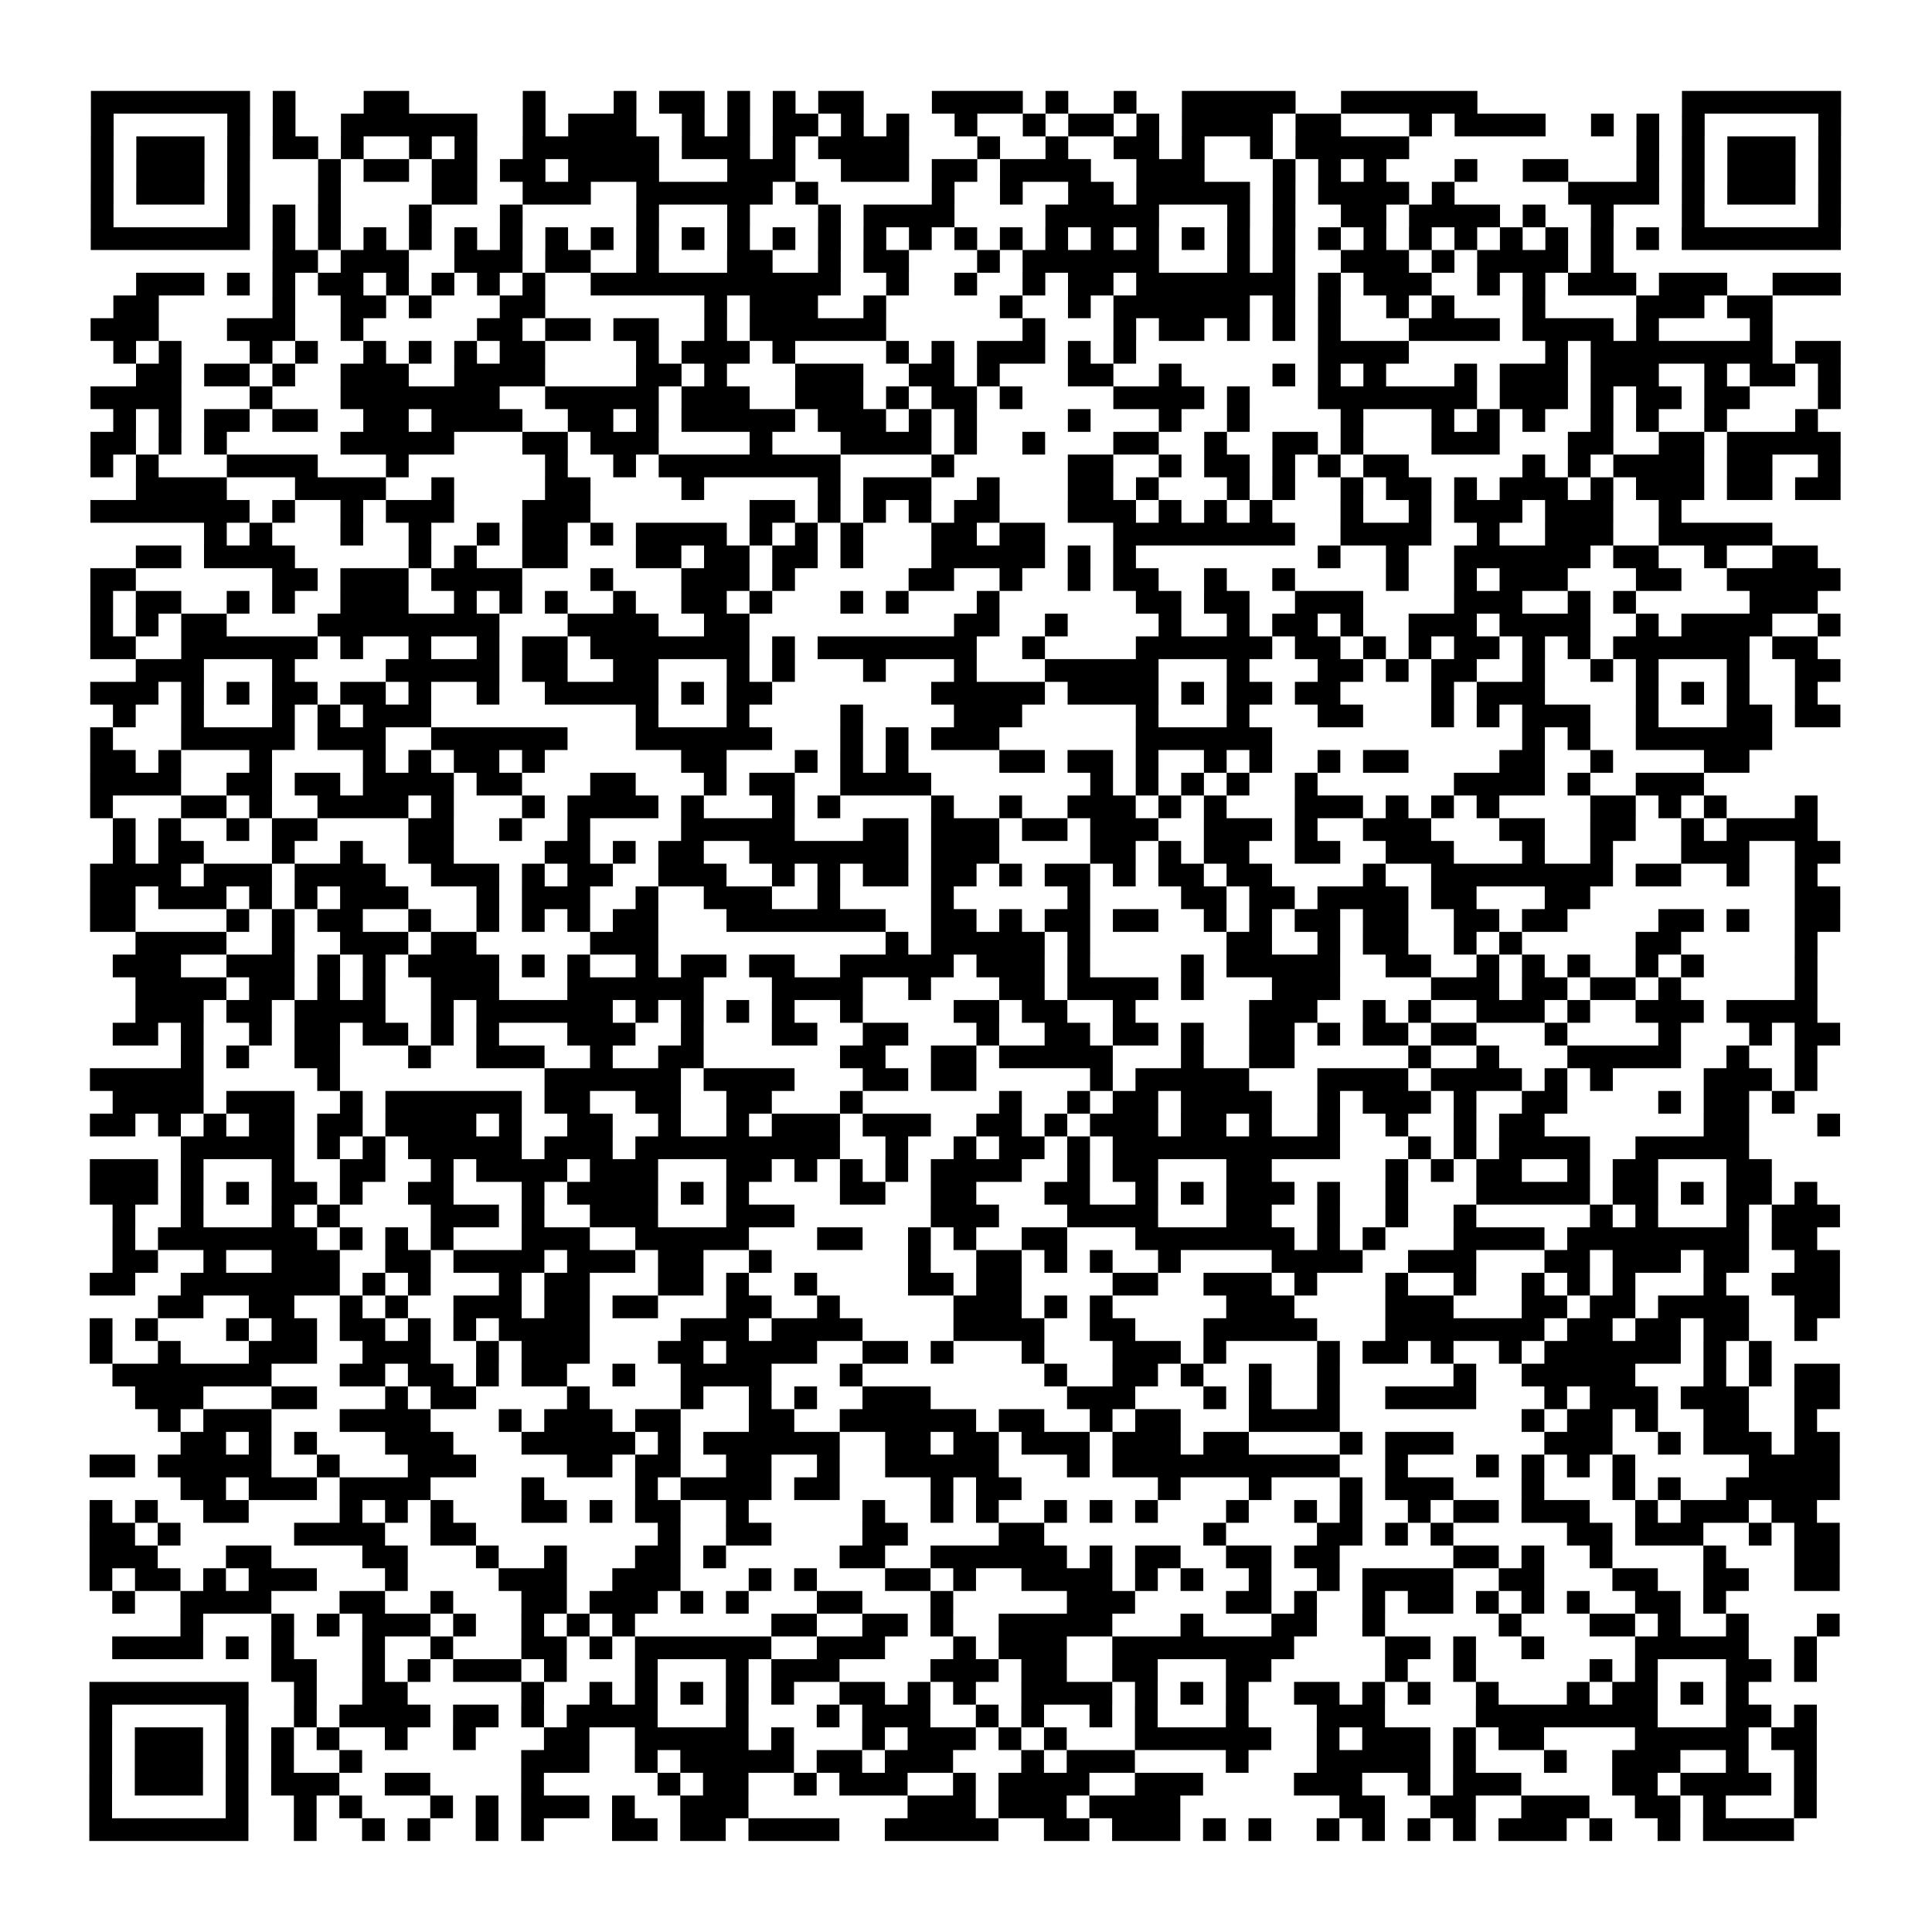 <?xml version="1.0" encoding="UTF-8"?>
<svg xmlns="http://www.w3.org/2000/svg" height="170" width="170" class="pyqrcode"><path transform="scale(2)" stroke="#000" class="pyqrline" d="M4 4.5h7m1 0h1m3 0h2m5 0h1m3 0h1m1 0h2m1 0h1m1 0h1m1 0h2m3 0h4m1 0h1m2 0h1m2 0h5m2 0h6m9 0h7m-77 1h1m5 0h1m1 0h1m2 0h6m2 0h1m1 0h3m2 0h1m1 0h1m1 0h2m1 0h1m1 0h1m2 0h1m2 0h1m1 0h2m1 0h1m1 0h4m1 0h2m3 0h1m1 0h4m2 0h1m1 0h1m1 0h1m5 0h1m-77 1h1m1 0h3m1 0h1m1 0h2m1 0h1m2 0h1m1 0h1m2 0h6m1 0h3m1 0h1m1 0h4m3 0h1m2 0h1m2 0h2m1 0h1m2 0h1m1 0h5m10 0h1m1 0h1m1 0h3m1 0h1m-77 1h1m1 0h3m1 0h1m3 0h1m1 0h2m1 0h2m1 0h2m1 0h4m3 0h3m2 0h3m1 0h2m1 0h4m2 0h3m3 0h1m1 0h1m1 0h1m3 0h1m2 0h2m3 0h1m1 0h1m1 0h3m1 0h1m-77 1h1m1 0h3m1 0h1m3 0h1m4 0h2m2 0h3m2 0h6m1 0h1m5 0h1m2 0h1m2 0h2m1 0h5m1 0h1m1 0h4m1 0h1m5 0h4m1 0h1m1 0h3m1 0h1m-77 1h1m5 0h1m1 0h1m1 0h1m3 0h1m3 0h1m5 0h1m3 0h1m3 0h1m1 0h4m4 0h5m3 0h1m1 0h1m2 0h2m1 0h4m1 0h1m2 0h1m3 0h1m5 0h1m-77 1h7m1 0h1m1 0h1m1 0h1m1 0h1m1 0h1m1 0h1m1 0h1m1 0h1m1 0h1m1 0h1m1 0h1m1 0h1m1 0h1m1 0h1m1 0h1m1 0h1m1 0h1m1 0h1m1 0h1m1 0h1m1 0h1m1 0h1m1 0h1m1 0h1m1 0h1m1 0h1m1 0h1m1 0h1m1 0h1m1 0h1m1 0h1m1 0h7m-69 1h2m1 0h3m2 0h3m1 0h2m2 0h1m3 0h2m2 0h1m1 0h2m3 0h1m1 0h6m3 0h1m1 0h1m2 0h3m1 0h1m1 0h4m1 0h1m-65 1h3m1 0h1m1 0h1m1 0h2m1 0h1m1 0h1m1 0h1m1 0h1m2 0h11m2 0h1m2 0h1m2 0h1m1 0h2m1 0h7m1 0h1m1 0h3m2 0h1m1 0h1m1 0h3m1 0h3m2 0h3m-76 1h2m5 0h1m2 0h2m1 0h1m3 0h2m7 0h1m1 0h3m2 0h1m5 0h1m2 0h1m1 0h6m1 0h1m1 0h1m2 0h1m1 0h1m3 0h1m4 0h3m1 0h2m-74 1h3m3 0h3m2 0h1m5 0h2m1 0h2m1 0h2m2 0h1m1 0h6m6 0h1m3 0h1m1 0h2m1 0h1m1 0h1m1 0h1m3 0h4m1 0h4m1 0h1m4 0h1m-73 1h1m1 0h1m3 0h1m1 0h1m2 0h1m1 0h1m1 0h1m1 0h2m4 0h1m1 0h3m1 0h1m4 0h1m1 0h1m1 0h3m1 0h1m1 0h1m8 0h4m6 0h1m1 0h8m1 0h2m-75 1h2m1 0h2m1 0h1m2 0h3m2 0h4m4 0h2m1 0h1m3 0h3m2 0h2m1 0h1m3 0h2m2 0h1m4 0h1m1 0h1m1 0h1m3 0h1m1 0h3m1 0h3m2 0h1m1 0h2m1 0h1m-77 1h4m3 0h1m3 0h7m2 0h5m1 0h3m2 0h3m1 0h1m1 0h2m1 0h1m4 0h4m1 0h1m3 0h7m1 0h3m1 0h1m1 0h2m1 0h2m3 0h1m-76 1h1m1 0h1m1 0h2m1 0h2m2 0h2m1 0h4m2 0h2m1 0h1m1 0h5m1 0h3m1 0h1m1 0h1m4 0h1m3 0h1m2 0h1m4 0h1m3 0h1m1 0h1m1 0h1m2 0h1m1 0h1m2 0h1m3 0h1m-76 1h2m1 0h1m1 0h1m5 0h5m3 0h2m1 0h3m4 0h1m3 0h4m1 0h1m2 0h1m3 0h2m2 0h1m2 0h2m1 0h1m3 0h3m3 0h2m2 0h2m1 0h5m-77 1h1m1 0h1m3 0h4m3 0h1m6 0h1m2 0h1m1 0h8m4 0h1m5 0h2m2 0h1m1 0h2m1 0h1m1 0h1m1 0h2m5 0h1m1 0h1m1 0h4m1 0h2m2 0h1m-75 1h4m3 0h4m2 0h1m4 0h2m4 0h1m5 0h1m1 0h3m2 0h1m3 0h2m1 0h1m3 0h1m1 0h1m2 0h1m1 0h2m1 0h1m1 0h3m1 0h1m1 0h3m1 0h2m1 0h2m-77 1h7m1 0h1m2 0h1m1 0h3m3 0h3m7 0h2m1 0h1m1 0h1m1 0h1m1 0h2m3 0h3m1 0h1m1 0h1m1 0h1m3 0h1m2 0h1m1 0h3m1 0h3m2 0h1m-65 1h1m1 0h1m3 0h1m2 0h1m2 0h1m1 0h2m1 0h1m1 0h4m1 0h1m1 0h1m1 0h1m3 0h2m1 0h2m3 0h8m2 0h4m2 0h1m2 0h3m2 0h5m-72 1h2m1 0h4m5 0h1m1 0h1m2 0h2m3 0h2m1 0h2m1 0h2m1 0h1m3 0h5m1 0h1m1 0h1m8 0h1m2 0h1m2 0h6m1 0h2m2 0h1m2 0h2m-76 1h2m6 0h2m1 0h3m1 0h4m3 0h1m3 0h3m1 0h1m5 0h2m2 0h1m2 0h1m1 0h2m2 0h1m2 0h1m4 0h1m2 0h1m1 0h3m3 0h2m2 0h5m-77 1h1m1 0h2m2 0h1m1 0h1m2 0h3m2 0h1m1 0h1m1 0h1m2 0h1m2 0h2m1 0h1m3 0h1m1 0h1m3 0h1m6 0h2m1 0h2m2 0h3m4 0h3m2 0h1m1 0h1m5 0h3m-76 1h1m1 0h1m1 0h2m4 0h8m3 0h4m2 0h2m9 0h2m2 0h1m4 0h1m2 0h1m1 0h2m1 0h1m2 0h3m1 0h4m2 0h1m1 0h4m2 0h1m-77 1h2m2 0h6m1 0h1m2 0h1m2 0h1m1 0h2m1 0h7m1 0h1m1 0h7m2 0h1m4 0h6m1 0h2m1 0h1m1 0h1m1 0h2m1 0h1m1 0h1m1 0h6m1 0h2m-74 1h3m3 0h1m4 0h5m1 0h2m2 0h2m3 0h1m1 0h1m3 0h1m3 0h1m3 0h5m3 0h1m3 0h2m1 0h1m1 0h2m2 0h1m2 0h1m1 0h1m3 0h1m2 0h2m-77 1h3m1 0h1m1 0h1m1 0h2m1 0h2m1 0h1m2 0h1m2 0h5m1 0h1m1 0h2m7 0h5m1 0h4m1 0h1m1 0h2m1 0h2m4 0h1m1 0h3m4 0h1m1 0h1m1 0h1m2 0h1m-75 1h1m2 0h1m3 0h1m1 0h1m1 0h3m9 0h1m3 0h1m4 0h1m4 0h3m5 0h1m3 0h1m3 0h2m3 0h1m1 0h1m1 0h3m2 0h1m3 0h2m1 0h2m-77 1h1m3 0h5m1 0h3m2 0h6m3 0h6m3 0h1m1 0h1m1 0h3m6 0h6m11 0h1m1 0h1m2 0h6m-74 1h2m1 0h1m3 0h1m4 0h1m1 0h1m1 0h2m1 0h1m6 0h2m3 0h1m1 0h1m1 0h1m4 0h2m1 0h2m1 0h1m2 0h1m1 0h1m2 0h1m1 0h2m4 0h2m2 0h1m4 0h2m-73 1h4m2 0h2m1 0h2m1 0h4m1 0h2m3 0h2m3 0h1m1 0h2m2 0h4m7 0h1m1 0h1m1 0h1m1 0h1m2 0h1m6 0h4m1 0h1m2 0h3m-71 1h1m3 0h2m1 0h1m2 0h4m1 0h1m3 0h1m1 0h4m1 0h1m3 0h1m1 0h1m4 0h1m2 0h1m2 0h3m1 0h1m1 0h1m3 0h3m1 0h1m1 0h1m1 0h1m4 0h2m1 0h1m1 0h1m3 0h1m-75 1h1m1 0h1m2 0h1m1 0h2m4 0h2m2 0h1m2 0h1m4 0h5m3 0h2m1 0h3m1 0h2m1 0h3m2 0h3m1 0h1m2 0h3m3 0h2m2 0h2m2 0h1m1 0h4m-75 1h1m1 0h2m3 0h1m2 0h1m2 0h2m4 0h2m1 0h1m1 0h2m2 0h7m1 0h3m4 0h2m1 0h1m1 0h2m2 0h2m2 0h3m3 0h1m2 0h1m3 0h3m2 0h2m-77 1h4m1 0h3m1 0h4m2 0h3m1 0h1m1 0h2m2 0h3m2 0h1m1 0h1m1 0h2m1 0h2m1 0h1m1 0h2m1 0h1m1 0h2m1 0h2m4 0h1m2 0h8m1 0h2m2 0h1m2 0h1m-76 1h2m1 0h3m1 0h1m1 0h1m1 0h3m3 0h1m1 0h3m2 0h1m2 0h3m2 0h1m4 0h1m5 0h1m4 0h2m1 0h2m1 0h4m1 0h2m3 0h2m9 0h2m-77 1h2m4 0h1m1 0h1m1 0h2m2 0h1m2 0h1m1 0h1m1 0h1m1 0h2m3 0h7m2 0h2m1 0h1m1 0h2m1 0h2m2 0h1m1 0h1m1 0h2m1 0h2m2 0h2m1 0h2m4 0h2m1 0h1m2 0h2m-75 1h4m2 0h1m2 0h3m1 0h2m5 0h3m10 0h1m1 0h5m1 0h1m6 0h2m2 0h1m1 0h2m2 0h1m1 0h1m5 0h2m5 0h1m-75 1h3m2 0h3m1 0h1m1 0h1m1 0h4m1 0h1m1 0h1m2 0h1m1 0h2m1 0h2m2 0h5m1 0h3m1 0h1m4 0h1m1 0h5m2 0h2m2 0h1m1 0h1m1 0h1m2 0h1m1 0h1m4 0h1m-74 1h4m1 0h2m1 0h1m1 0h1m2 0h3m3 0h6m3 0h4m2 0h1m3 0h2m1 0h4m1 0h1m3 0h3m4 0h3m1 0h2m1 0h2m1 0h1m5 0h1m-74 1h3m1 0h2m1 0h4m2 0h1m1 0h6m1 0h1m1 0h1m1 0h1m1 0h1m2 0h1m4 0h2m1 0h2m2 0h1m5 0h3m2 0h1m1 0h1m2 0h3m1 0h1m2 0h3m1 0h4m-75 1h2m1 0h1m2 0h1m1 0h2m1 0h2m1 0h1m1 0h1m3 0h3m2 0h1m3 0h2m2 0h2m3 0h1m2 0h2m1 0h2m1 0h1m2 0h2m1 0h1m1 0h2m1 0h2m3 0h1m4 0h1m3 0h1m1 0h2m-73 1h1m1 0h1m2 0h2m3 0h1m2 0h3m2 0h1m2 0h2m6 0h2m2 0h2m1 0h5m3 0h1m2 0h2m5 0h1m2 0h1m3 0h5m2 0h1m2 0h1m-76 1h5m5 0h1m9 0h6m1 0h4m3 0h2m1 0h2m5 0h1m1 0h5m3 0h4m1 0h4m1 0h1m1 0h1m4 0h3m1 0h1m-75 1h4m1 0h3m2 0h1m1 0h6m1 0h2m2 0h2m2 0h2m3 0h1m6 0h1m2 0h1m1 0h2m1 0h4m2 0h1m1 0h3m1 0h1m2 0h2m4 0h1m1 0h2m1 0h1m-75 1h2m1 0h1m1 0h1m1 0h2m1 0h2m1 0h4m1 0h1m2 0h2m2 0h1m2 0h1m1 0h3m1 0h3m2 0h2m1 0h1m1 0h3m1 0h2m1 0h1m2 0h1m2 0h1m2 0h1m1 0h2m7 0h2m3 0h1m-73 1h5m1 0h1m1 0h1m1 0h5m1 0h3m1 0h9m2 0h1m2 0h1m1 0h2m1 0h1m1 0h10m3 0h1m1 0h1m1 0h4m2 0h5m-73 1h3m1 0h1m3 0h1m2 0h2m2 0h1m1 0h4m1 0h3m3 0h2m1 0h1m1 0h1m1 0h1m1 0h4m2 0h1m1 0h2m3 0h2m5 0h1m1 0h1m1 0h2m2 0h1m1 0h2m3 0h2m-74 1h3m1 0h1m1 0h1m1 0h2m1 0h1m2 0h2m3 0h1m1 0h4m1 0h1m1 0h1m4 0h2m2 0h2m3 0h2m2 0h1m1 0h1m1 0h3m1 0h1m2 0h1m3 0h5m1 0h2m1 0h1m1 0h2m1 0h1m-75 1h1m2 0h1m3 0h1m1 0h1m4 0h3m1 0h1m2 0h3m3 0h3m6 0h3m3 0h4m3 0h2m2 0h1m2 0h1m2 0h1m5 0h1m1 0h1m3 0h1m1 0h3m-76 1h1m1 0h7m1 0h1m1 0h1m1 0h1m3 0h3m2 0h5m3 0h2m2 0h1m1 0h1m2 0h2m3 0h7m1 0h1m1 0h1m3 0h4m1 0h8m1 0h2m-75 1h2m2 0h1m2 0h3m2 0h2m1 0h4m1 0h3m1 0h2m2 0h1m6 0h1m2 0h2m1 0h1m1 0h1m2 0h1m4 0h4m2 0h3m3 0h2m1 0h3m1 0h2m2 0h2m-77 1h2m2 0h7m1 0h1m1 0h1m3 0h1m1 0h2m3 0h2m1 0h1m2 0h1m4 0h2m1 0h2m4 0h2m2 0h3m1 0h1m3 0h1m2 0h1m2 0h1m1 0h1m1 0h1m3 0h1m2 0h3m-74 1h2m2 0h2m2 0h1m1 0h1m2 0h3m1 0h2m1 0h2m3 0h2m2 0h1m5 0h3m1 0h1m1 0h1m5 0h3m4 0h3m3 0h2m1 0h2m1 0h4m2 0h2m-77 1h1m1 0h1m3 0h1m1 0h2m1 0h2m1 0h1m1 0h1m1 0h4m4 0h3m1 0h4m4 0h4m2 0h2m3 0h5m3 0h7m1 0h2m1 0h2m1 0h2m2 0h1m-76 1h1m2 0h1m3 0h3m2 0h3m2 0h1m1 0h3m3 0h2m1 0h4m2 0h2m1 0h1m3 0h1m3 0h3m1 0h1m4 0h1m1 0h2m1 0h1m2 0h1m1 0h6m1 0h1m1 0h1m-73 1h7m3 0h2m1 0h2m1 0h1m1 0h2m2 0h1m2 0h4m3 0h1m8 0h1m2 0h2m1 0h1m2 0h1m2 0h1m5 0h1m2 0h5m3 0h1m1 0h1m1 0h2m-75 1h3m3 0h2m3 0h1m1 0h2m4 0h1m4 0h1m2 0h1m1 0h1m2 0h3m6 0h3m3 0h1m1 0h1m2 0h1m2 0h4m3 0h1m1 0h3m1 0h3m2 0h2m-74 1h1m1 0h3m3 0h4m3 0h1m1 0h3m1 0h2m3 0h2m2 0h6m1 0h2m2 0h1m1 0h2m3 0h4m8 0h1m1 0h2m1 0h1m2 0h2m2 0h1m-72 1h2m1 0h1m1 0h1m3 0h3m3 0h5m1 0h1m1 0h6m2 0h2m1 0h2m1 0h3m1 0h3m1 0h2m4 0h1m1 0h3m4 0h3m2 0h1m1 0h3m1 0h2m-77 1h2m1 0h5m2 0h1m3 0h3m4 0h2m1 0h2m2 0h2m2 0h1m2 0h5m3 0h1m1 0h10m2 0h1m3 0h1m1 0h1m1 0h1m1 0h1m5 0h4m-73 1h2m1 0h3m1 0h4m4 0h1m4 0h1m1 0h4m1 0h2m4 0h1m1 0h2m6 0h1m3 0h1m3 0h1m1 0h3m3 0h1m3 0h1m1 0h1m2 0h5m-77 1h1m1 0h1m2 0h2m4 0h1m1 0h1m1 0h1m3 0h2m1 0h1m1 0h2m2 0h1m5 0h1m2 0h1m1 0h1m2 0h1m1 0h1m1 0h1m3 0h1m2 0h1m1 0h1m2 0h1m1 0h2m1 0h3m2 0h1m1 0h3m1 0h2m-76 1h2m1 0h1m5 0h4m2 0h2m8 0h1m2 0h2m4 0h2m4 0h2m7 0h1m4 0h2m1 0h1m1 0h1m5 0h2m1 0h3m2 0h1m1 0h2m-77 1h3m3 0h2m4 0h2m3 0h1m2 0h1m3 0h2m1 0h1m5 0h2m2 0h6m1 0h1m1 0h2m2 0h2m1 0h2m5 0h2m1 0h1m2 0h1m4 0h1m3 0h2m-77 1h1m1 0h2m1 0h1m1 0h3m3 0h1m4 0h3m2 0h3m3 0h1m1 0h1m3 0h2m1 0h1m2 0h4m1 0h1m1 0h1m2 0h1m2 0h1m1 0h4m2 0h2m3 0h2m2 0h2m2 0h2m-76 1h1m2 0h4m3 0h2m2 0h1m3 0h2m1 0h3m1 0h1m1 0h1m3 0h2m3 0h1m5 0h3m4 0h2m1 0h1m2 0h1m1 0h2m1 0h1m1 0h1m1 0h1m2 0h2m1 0h1m-68 1h1m3 0h1m1 0h1m1 0h3m1 0h1m2 0h1m1 0h1m1 0h1m6 0h2m2 0h2m1 0h1m2 0h5m3 0h1m3 0h2m2 0h1m5 0h1m3 0h2m1 0h1m2 0h1m3 0h1m-76 1h4m1 0h1m1 0h1m3 0h1m2 0h1m3 0h2m1 0h1m1 0h6m2 0h3m3 0h1m1 0h3m2 0h8m4 0h2m1 0h1m2 0h1m4 0h5m2 0h1m-68 1h2m2 0h1m1 0h1m1 0h3m1 0h1m3 0h1m3 0h1m1 0h3m4 0h3m1 0h2m2 0h2m3 0h2m5 0h1m2 0h1m5 0h1m1 0h1m3 0h2m1 0h1m-76 1h7m2 0h1m2 0h2m5 0h1m2 0h1m1 0h1m1 0h1m1 0h1m1 0h1m2 0h2m1 0h1m1 0h1m2 0h4m1 0h1m1 0h1m1 0h1m2 0h2m1 0h1m1 0h1m2 0h1m3 0h1m1 0h2m1 0h1m1 0h1m-73 1h1m5 0h1m2 0h1m1 0h4m1 0h2m1 0h1m1 0h4m3 0h1m3 0h1m1 0h3m2 0h1m1 0h1m2 0h1m1 0h1m3 0h1m3 0h3m4 0h8m3 0h2m1 0h1m-76 1h1m1 0h3m1 0h1m1 0h1m1 0h1m2 0h1m2 0h1m3 0h2m2 0h5m1 0h1m3 0h1m1 0h3m1 0h1m1 0h1m3 0h6m2 0h1m1 0h3m1 0h1m1 0h2m4 0h5m1 0h2m-76 1h1m1 0h3m1 0h1m1 0h1m2 0h1m7 0h3m2 0h1m1 0h5m1 0h2m1 0h3m3 0h1m1 0h3m4 0h1m3 0h5m1 0h1m3 0h1m2 0h3m2 0h1m2 0h1m-76 1h1m1 0h3m1 0h1m1 0h3m2 0h2m4 0h1m5 0h1m1 0h2m2 0h1m1 0h3m2 0h1m1 0h4m2 0h3m4 0h3m2 0h1m1 0h3m4 0h2m1 0h4m1 0h1m-76 1h1m5 0h1m2 0h1m1 0h1m3 0h1m1 0h1m1 0h3m1 0h1m2 0h3m7 0h3m1 0h3m1 0h4m7 0h2m2 0h2m2 0h3m2 0h2m1 0h1m3 0h1m-76 1h7m2 0h1m2 0h1m1 0h1m2 0h1m1 0h1m3 0h2m1 0h2m1 0h4m2 0h5m2 0h2m1 0h3m1 0h1m1 0h1m2 0h1m1 0h1m1 0h1m1 0h1m1 0h3m1 0h1m2 0h1m1 0h4"/></svg>
